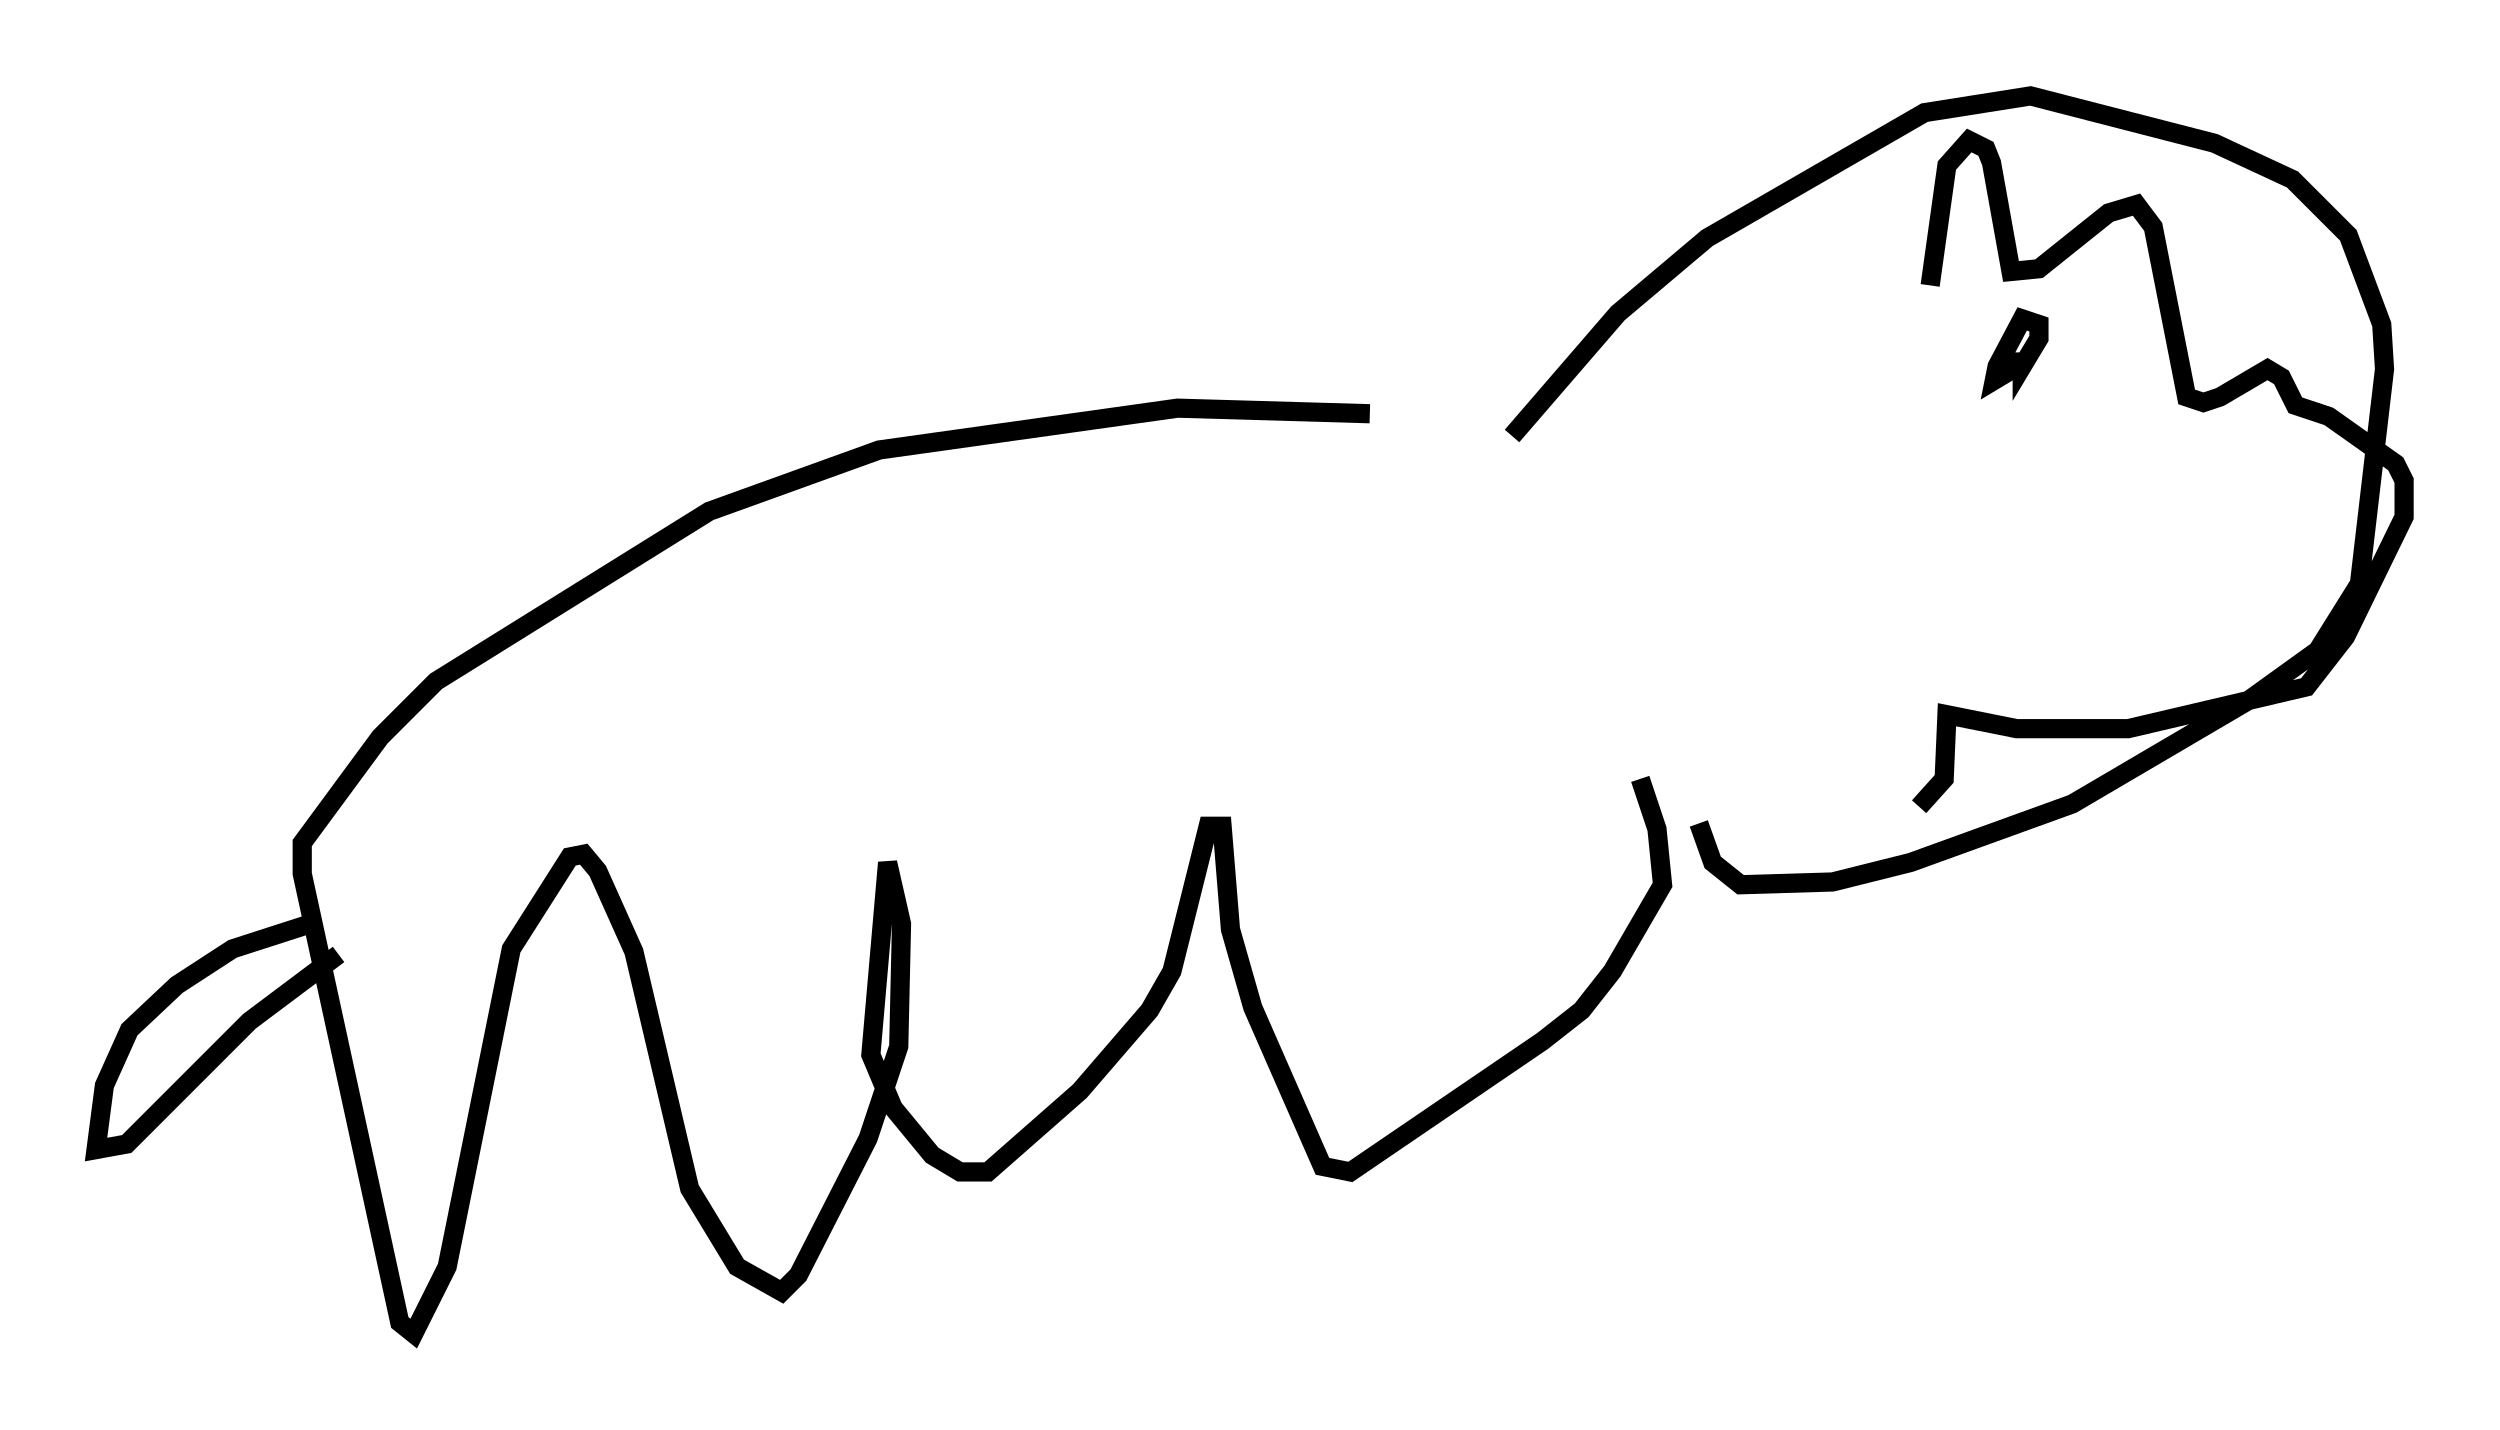 <?xml version="1.0" encoding="utf-8" ?>
<svg baseProfile="full" height="74.491" version="1.1" width="130.268" xmlns="http://www.w3.org/2000/svg" xmlns:ev="http://www.w3.org/2001/xml-events" xmlns:xlink="http://www.w3.org/1999/xlink"><defs /><rect fill="white" height="74.491" width="130.268" x="0" y="0" /><path d="M78.061, 22.721 m-6.682, -1.162 l-10.022, -0.291 -15.542, 2.179 l-8.86, 3.196 -14.235, 8.86 l-2.905, 2.905 -4.067, 5.52 l0.0, 1.598 5.084, 23.385 l0.726, 0.581 1.743, -3.486 l3.341, -16.559 3.05, -4.793 l0.726, -0.145 0.726, 0.872 l1.888, 4.212 2.905, 12.346 l2.469, 4.067 2.324, 1.307 l0.872, -0.872 3.631, -7.117 l1.598, -4.793 0.145, -6.391 l-0.726, -3.196 -0.872, 10.022 l1.162, 2.76 2.034, 2.469 l1.453, 0.872 1.453, 0.0 l4.793, -4.212 3.631, -4.212 l1.162, -2.034 1.888, -7.553 l0.726, 0.0 0.436, 5.374 l1.162, 4.067 3.631, 8.279 l1.453, 0.291 10.022, -6.827 l2.034, -1.598 1.598, -2.034 l2.615, -4.503 -0.291, -2.905 l-0.872, -2.615 m-6.682, -17.866 l5.52, -6.391 4.648, -3.922 l11.33, -6.536 5.52, -0.872 l9.587, 2.469 4.067, 1.888 l2.905, 2.905 1.743, 4.648 l0.145, 2.324 -1.307, 11.184 l-2.179, 3.486 -3.631, 2.615 l-9.151, 5.374 -8.425, 3.05 l-4.067, 1.017 -4.793, 0.145 l-1.453, -1.162 -0.726, -2.034 m12.056, -28.033 l0.872, -6.246 1.162, -1.307 l0.872, 0.436 0.291, 0.726 l1.017, 5.665 1.453, -0.145 l3.631, -2.905 1.453, -0.436 l0.872, 1.162 1.743, 8.86 l0.872, 0.291 0.872, -0.291 l2.469, -1.453 0.726, 0.436 l0.726, 1.453 1.743, 0.581 l3.486, 2.469 0.436, 0.872 l0.0, 1.888 -3.05, 6.246 l-2.034, 2.615 -9.296, 2.179 l-5.81, 0.0 -3.631, -0.726 l-0.145, 3.341 -1.307, 1.453 m5.374, -23.676 l0.0, 0.726 0.872, -1.453 l0.0, -0.726 -0.872, -0.291 l-1.307, 2.469 -0.145, 0.726 l0.726, -0.436 0.145, -1.017 m-88.167, 29.631 l-4.503, 1.453 -2.905, 1.888 l-2.469, 2.324 -1.307, 2.905 l-0.436, 3.341 1.598, -0.291 l6.391, -6.391 4.648, -3.486 " fill="none" stroke="black" stroke-width="1" /></svg>
